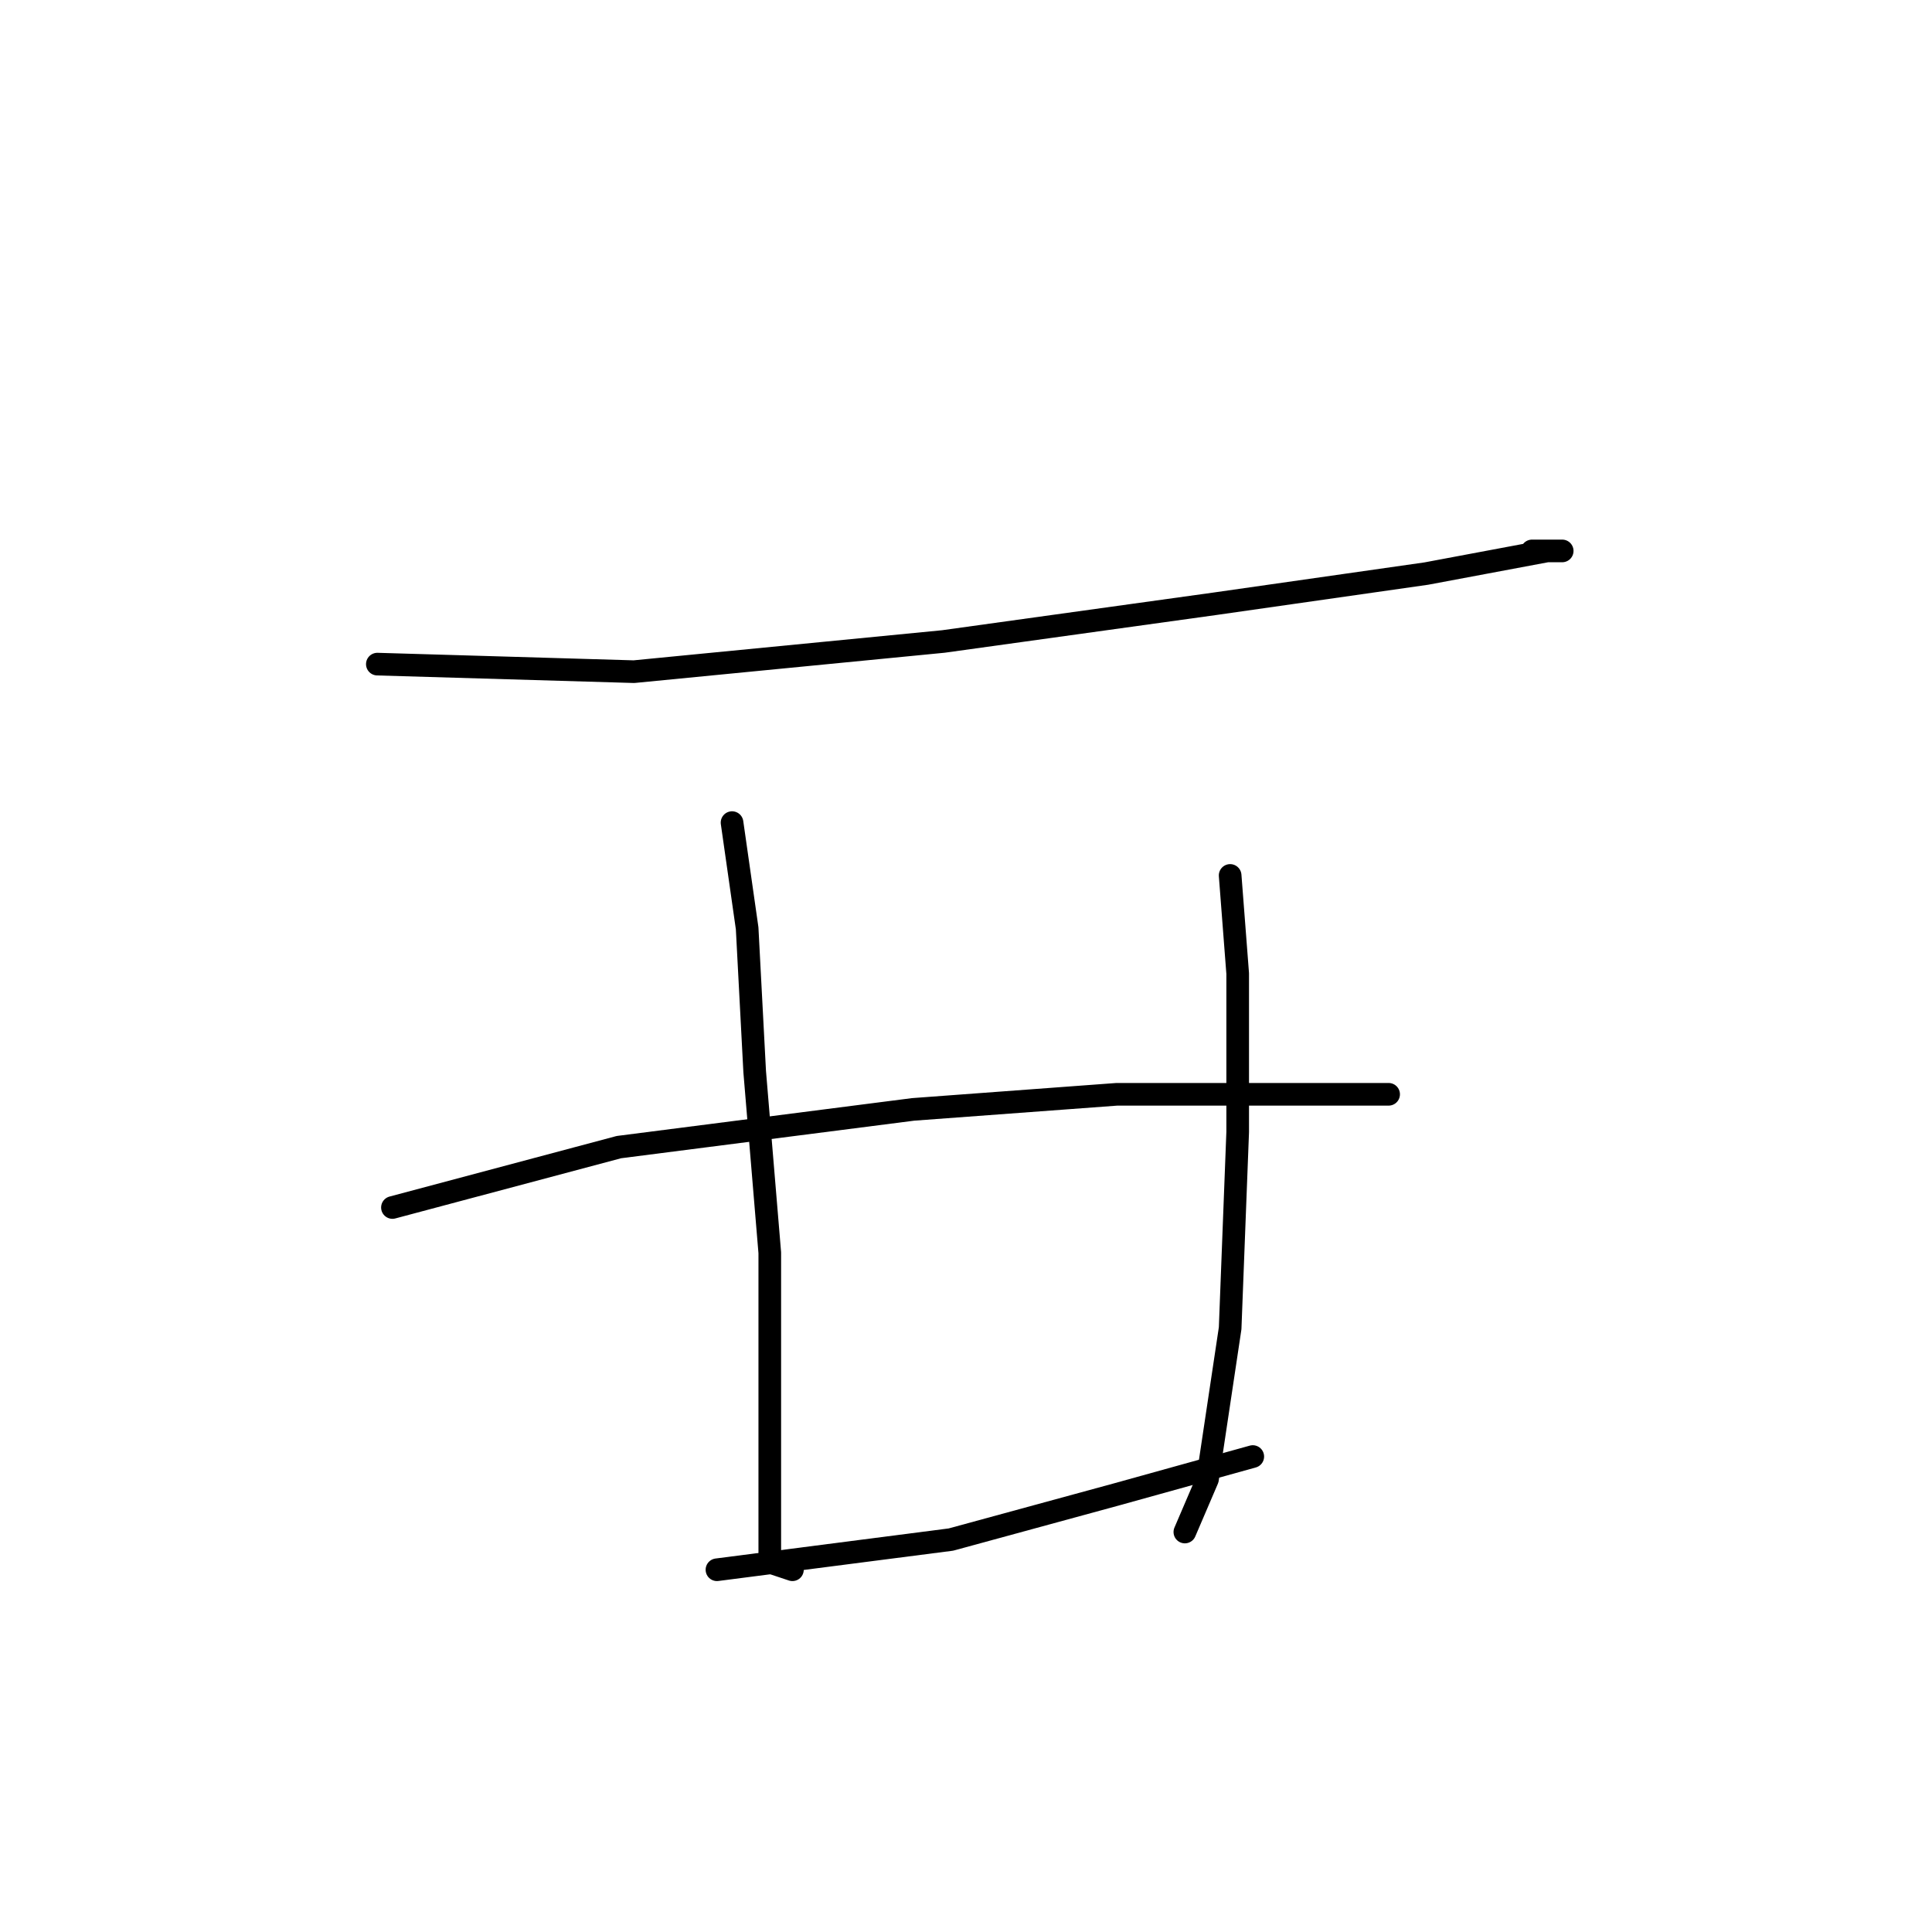 <?xml version="1.0" standalone="no"?>
    <svg width="256" height="256" xmlns="http://www.w3.org/2000/svg" version="1.1">
    <polyline stroke="black" stroke-width="3" stroke-linecap="round" fill="transparent" stroke-linejoin="round" points="50 88 84 89 125 85 161 80 189 76 205 73 207 73 203 73 203 73 " />
        <polyline stroke="black" stroke-width="3" stroke-linecap="round" fill="transparent" stroke-linejoin="round" points="97 109 99 123 100 142 102 166 102 187 102 202 102 207 105 208 105 208 " />
        <polyline stroke="black" stroke-width="3" stroke-linecap="round" fill="transparent" stroke-linejoin="round" points="163 116 164 129 164 150 163 176 160 196 157 203 157 203 " />
        <polyline stroke="black" stroke-width="3" stroke-linecap="round" fill="transparent" stroke-linejoin="round" points="52 160 82 152 121 147 148 145 172 145 183 145 184 145 184 145 " />
        <polyline stroke="black" stroke-width="3" stroke-linecap="round" fill="transparent" stroke-linejoin="round" points="95 208 126 204 148 198 166 193 166 193 " />
        </svg>